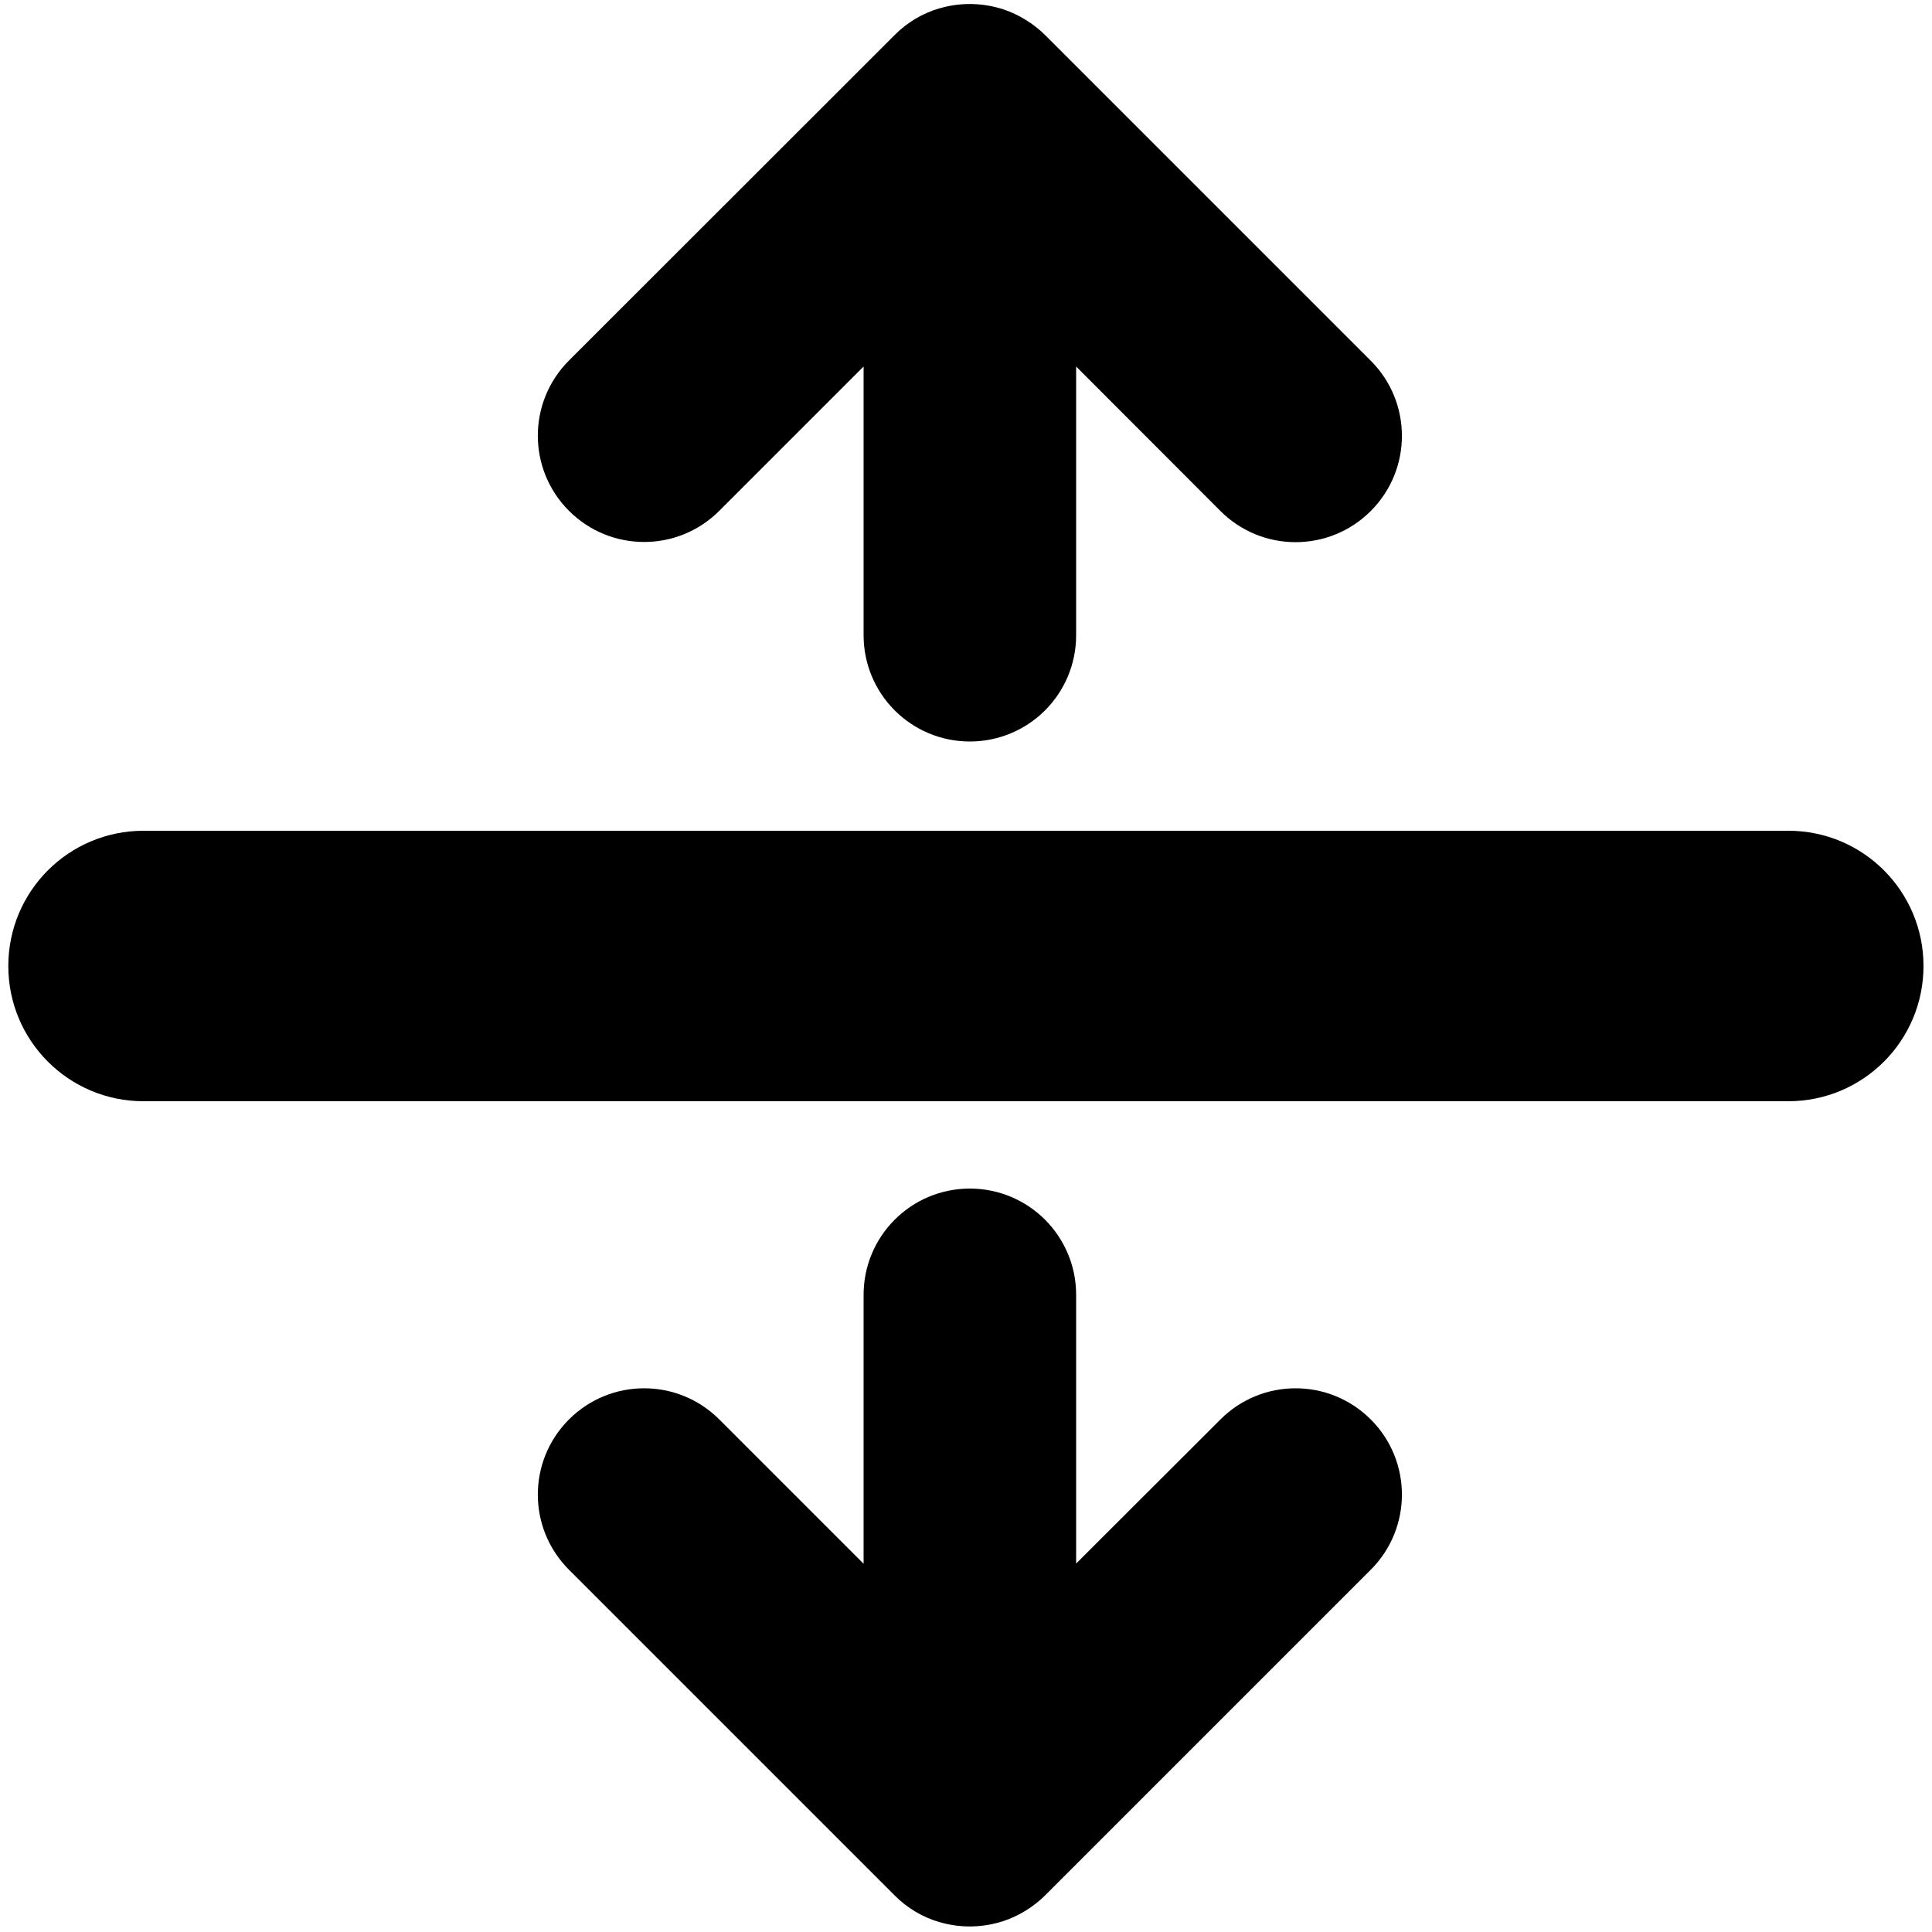 <?xml version="1.0" encoding="utf-8"?>
<!-- Generator: Adobe Illustrator 18.0.0, SVG Export Plug-In . SVG Version: 6.00 Build 0)  -->
<!DOCTYPE svg PUBLIC "-//W3C//DTD SVG 1.1//EN" "http://www.w3.org/Graphics/SVG/1.1/DTD/svg11.dtd">
<svg version="1.1" id="Capa_1" xmlns="http://www.w3.org/2000/svg" xmlns:xlink="http://www.w3.org/1999/xlink" x="0px" y="0px"
	 width="1000px" height="1000px" viewBox="0 0 1000 1000" enable-background="new 0 0 1000 1000" xml:space="preserve">
<path d="M540.9,367.7c-9.9,9.9-23.7,16.1-38.9,16.1c-30.4,0-55-24.6-55-55V189.7l-74.7,74.7c-21.5,21.5-56.3,21.5-77.8,0
	c-21.5-21.5-21.5-56.3,0-77.8L463.1,18.1c0,0,0.1-0.1,0.1-0.1c6.4-6.4,14.4-11.2,23.1-13.7c0,0,0,0,0.1,0
	c10.8-3.2,22.5-2.9,33.1,0.6c8,2.7,15.4,7.3,21.4,13.2l168.6,168.6c21.5,21.5,21.5,56.3,0,77.8c-21.5,21.5-56.3,21.5-77.8,0
	L557,189.7v139.2C557,344,550.8,357.8,540.9,367.7z"/>
<path d="M540.9,631.3c-9.9-9.9-23.7-16.1-38.9-16.1c-30.4,0-55,24.6-55,55v139.2l-74.7-74.7c-21.5-21.5-56.3-21.5-77.8,0
	c-21.5,21.5-21.5,56.3,0,77.8l168.6,168.6c0,0,0.1,0.1,0.1,0.1c6.4,6.4,14.4,11.2,23.1,13.7c0,0,0,0,0.1,0
	c10.8,3.2,22.5,2.9,33.1-0.6c8-2.7,15.4-7.3,21.4-13.2l168.6-168.6c21.5-21.5,21.5-56.3,0-77.8c-21.5-21.5-56.3-21.5-77.8,0
	L557,809.3V670.1C557,655,550.8,641.2,540.9,631.3z"/>
<path d="M925.7,430H74.3c-38.7,0-70,31.3-70,70s31.3,70,70,70h851.3c38.7,0,70-31.3,70-70S964.3,430,925.7,430z"/>
</svg>
